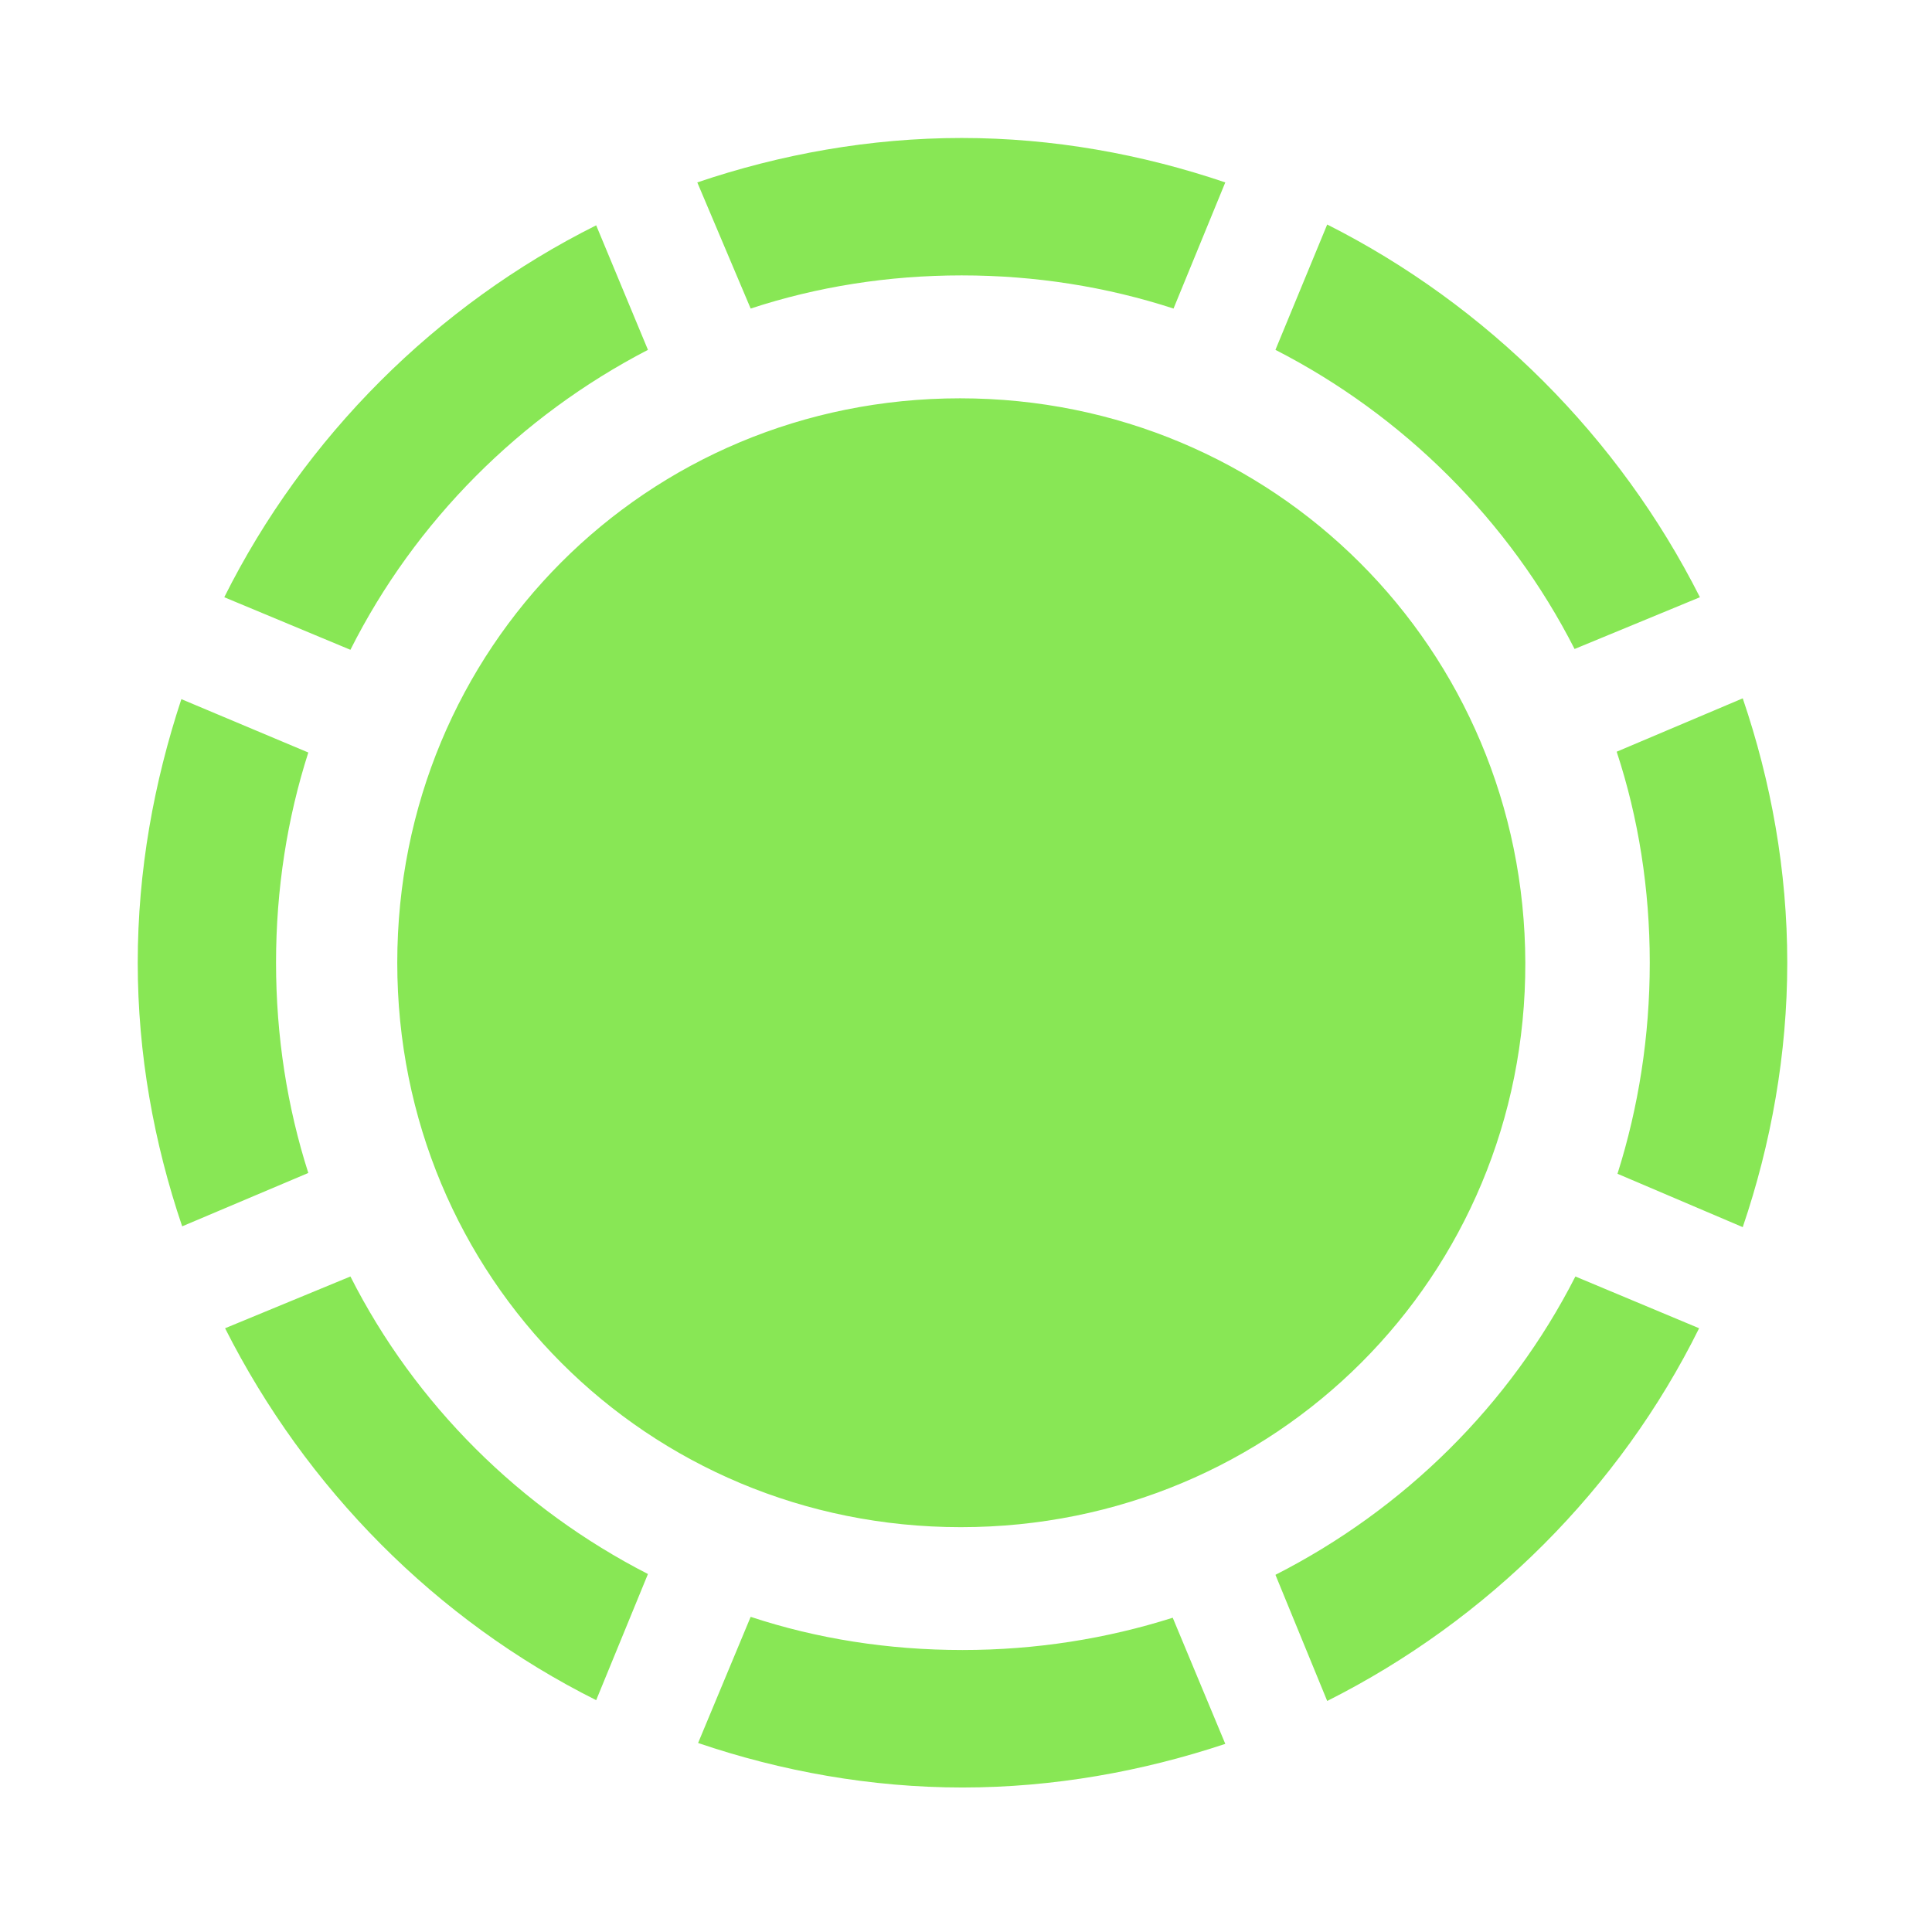<svg width="24" height="24" viewBox="0 0 24 24" fill="none" xmlns="http://www.w3.org/2000/svg">
<g clip-path="url(#clip0_267_125070)">
<path d="M3.429 11.959C3.429 11.045 3.569 10.161 3.83 9.348L2.253 8.685C1.912 9.719 1.711 10.814 1.711 11.959C1.711 13.094 1.912 14.199 2.263 15.234L3.83 14.571C3.569 13.757 3.429 12.873 3.429 11.959ZM8.049 4.346L7.406 2.799C5.417 3.793 3.78 5.43 2.786 7.419L4.353 8.072C5.156 6.475 6.462 5.169 8.049 4.346ZM11.946 3.421C12.861 3.421 13.745 3.562 14.578 3.833L15.221 2.266C14.186 1.915 13.082 1.714 11.946 1.714C10.811 1.714 9.696 1.915 8.662 2.266L9.325 3.833C10.148 3.562 11.032 3.421 11.946 3.421ZM19.56 8.062L21.117 7.419C20.113 5.43 18.476 3.793 16.487 2.789L15.844 4.346C17.431 5.159 18.747 6.465 19.56 8.062ZM20.494 11.959C20.494 12.873 20.354 13.757 20.093 14.581L21.649 15.244C22.001 14.209 22.202 13.094 22.202 11.959C22.202 10.814 22.001 9.709 21.649 8.675L20.083 9.338C20.354 10.161 20.494 11.045 20.494 11.959ZM15.844 19.563L16.487 21.13C18.485 20.126 20.123 18.488 21.107 16.5L19.57 15.857C18.757 17.454 17.441 18.75 15.844 19.563ZM11.957 20.497C11.032 20.497 10.148 20.357 9.325 20.085L8.672 21.652C9.706 22.004 10.821 22.205 11.957 22.205C13.091 22.205 14.196 22.004 15.221 21.663L14.568 20.096C13.745 20.357 12.87 20.497 11.957 20.497ZM4.353 15.857L2.796 16.5C3.8 18.488 5.417 20.126 7.406 21.12L8.049 19.553C6.462 18.74 5.156 17.444 4.353 15.857ZM11.936 18.971C15.844 18.971 18.958 15.857 18.948 11.959C18.938 8.062 15.824 4.948 11.926 4.948C8.029 4.948 4.935 8.052 4.935 11.959C4.935 15.867 8.039 18.971 11.936 18.971Z" fill="#88E755"/>
</g>
<defs>
<clipPath id="clip0_267_125070">
<rect width="20.491" height="20.501" fill="white" transform="translate(1.711 1.714)"/>
</clipPath>
</defs>
</svg>
